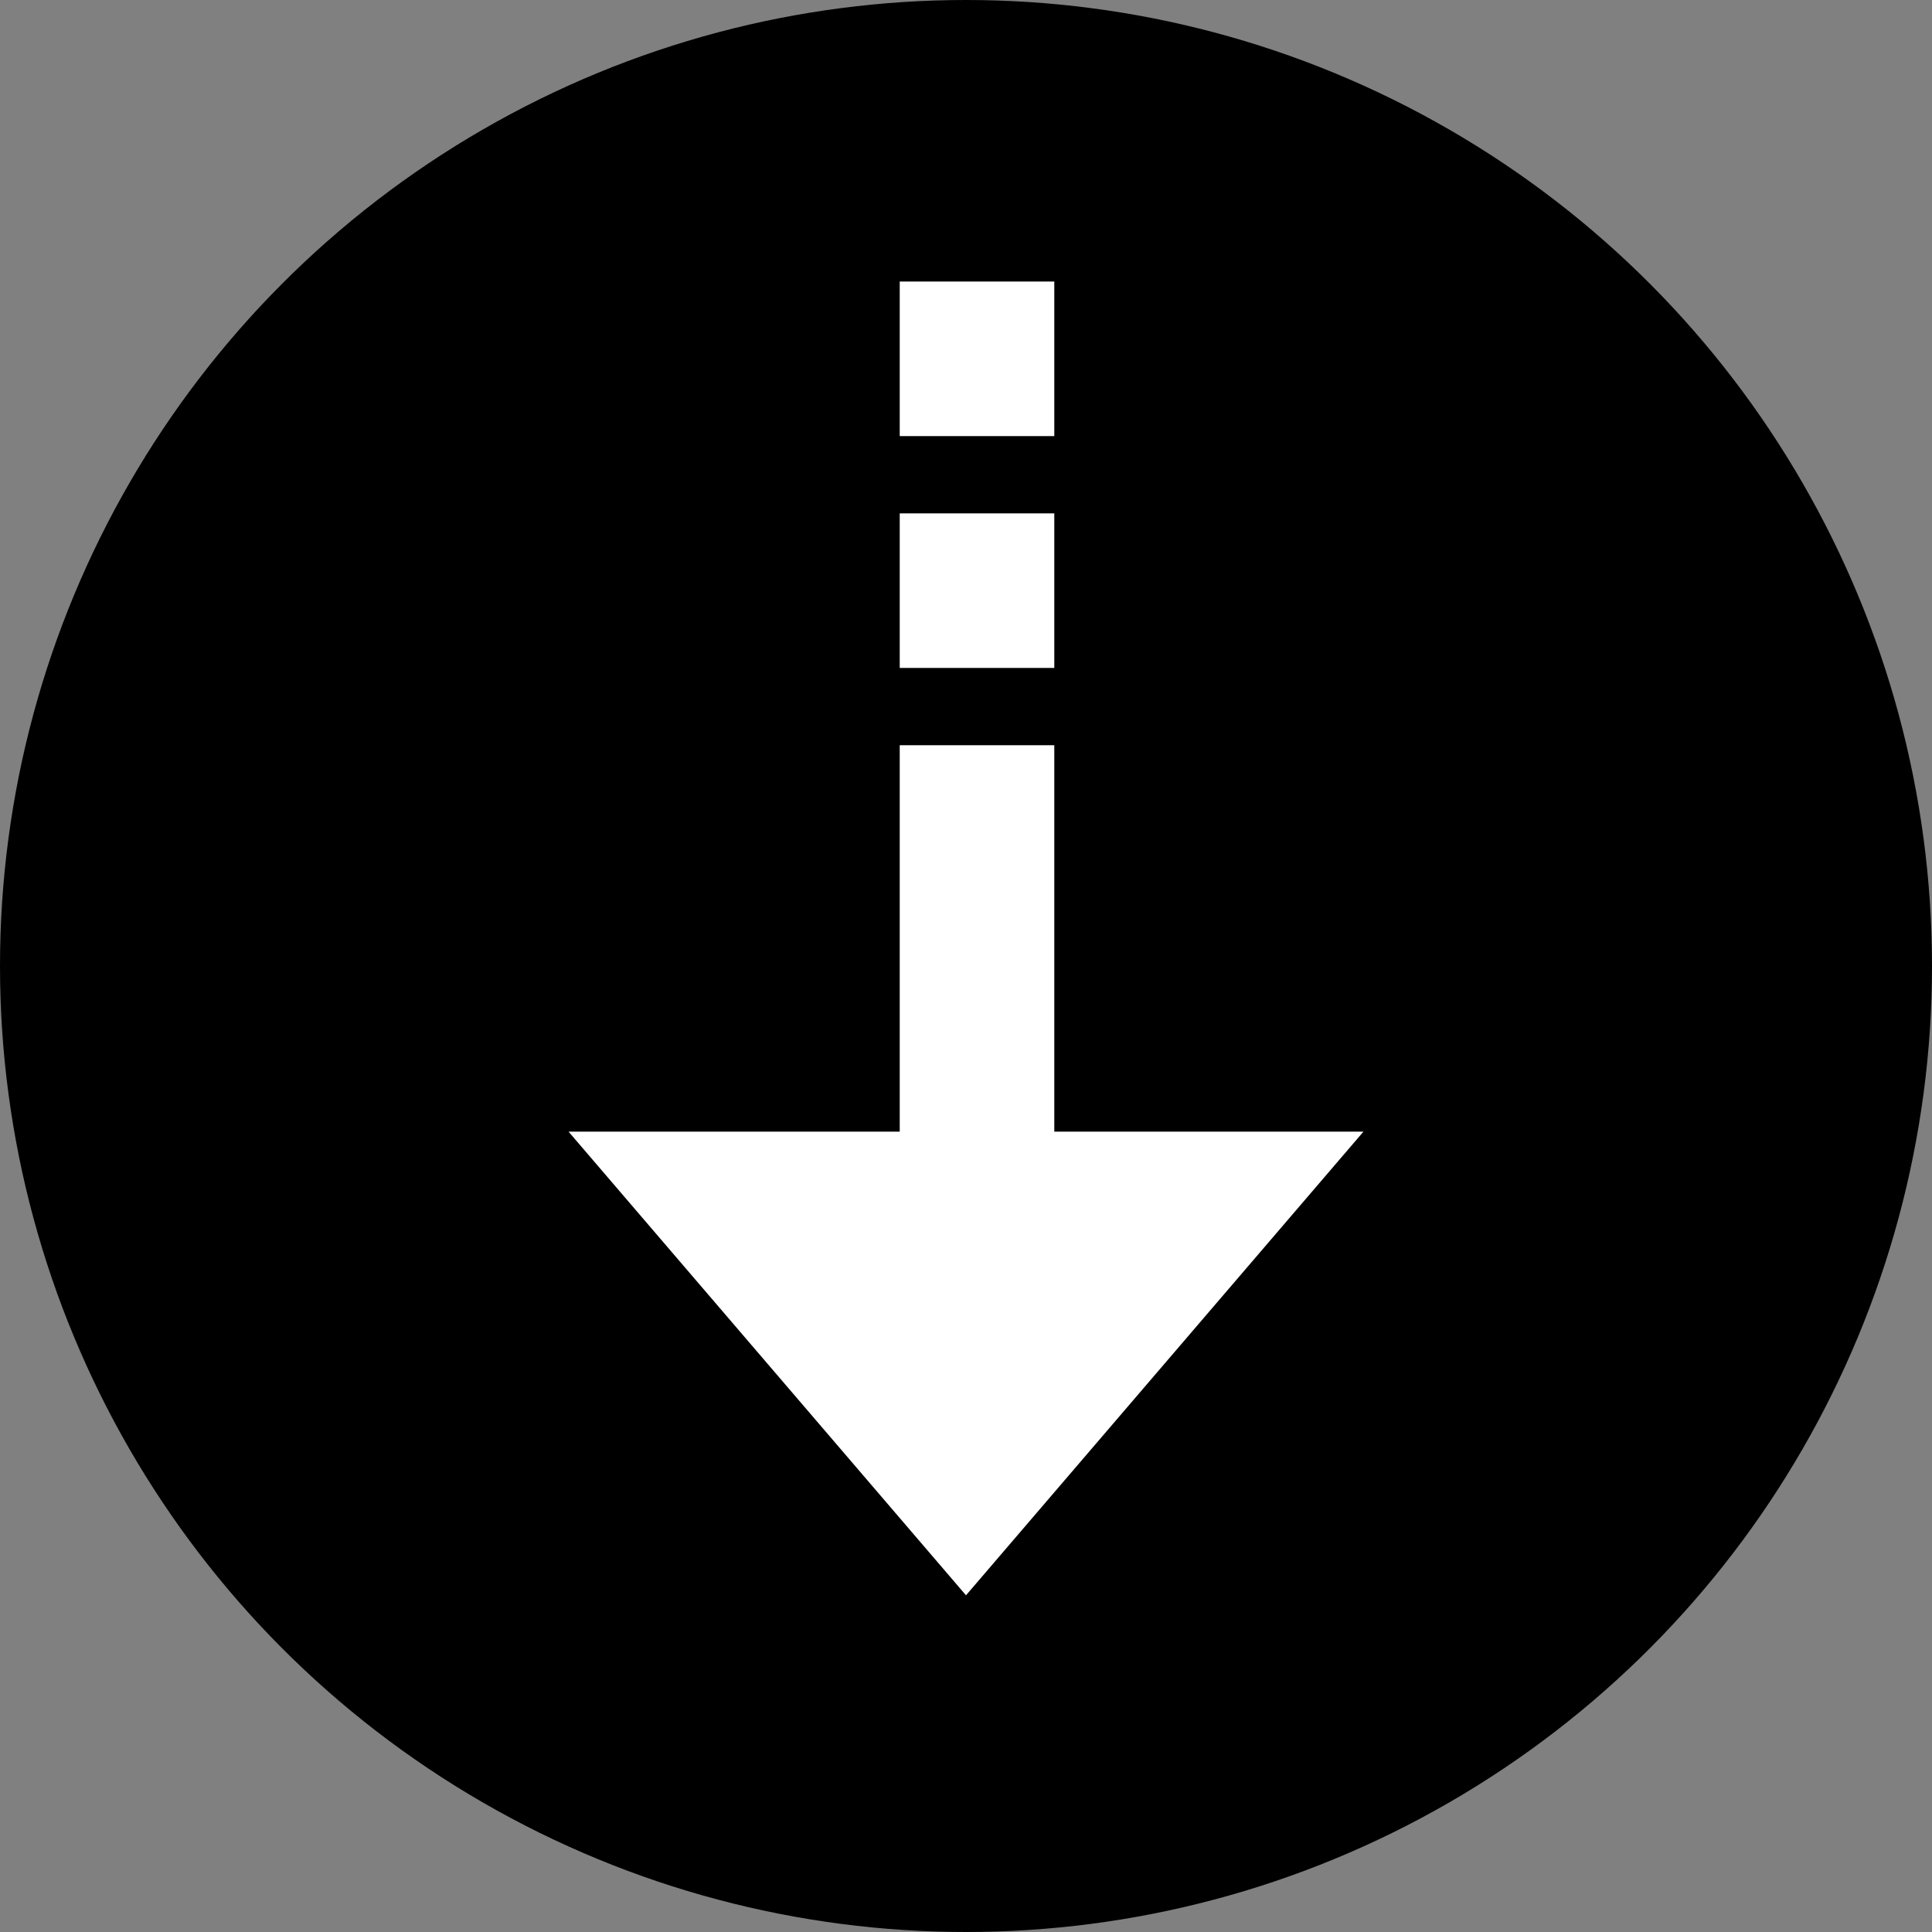 <svg width="40" height="40" viewBox="0 0 40 40" fill="none" xmlns="http://www.w3.org/2000/svg">
<rect x="0" y="0" width="40" height="40" fill="#808080" stroke="none"/>
<circle cx="20" cy="20" r="20" fill="black"/>
<path d="M21.828 15.429L21.828 26.629L18.628 26.629L18.628 15.429L21.828 15.429Z" fill="white"/>
<path d="M21.828 10.629L21.828 13.829L18.628 13.829L18.628 10.629L21.828 10.629Z" fill="white"/>
<path d="M21.828 5.829L21.828 9.029L18.628 9.029L18.628 5.829L21.828 5.829Z" fill="white"/>
<path d="M20 33.029L11.771 23.429L28.229 23.429L20 33.029Z" fill="white"/>
</svg>

